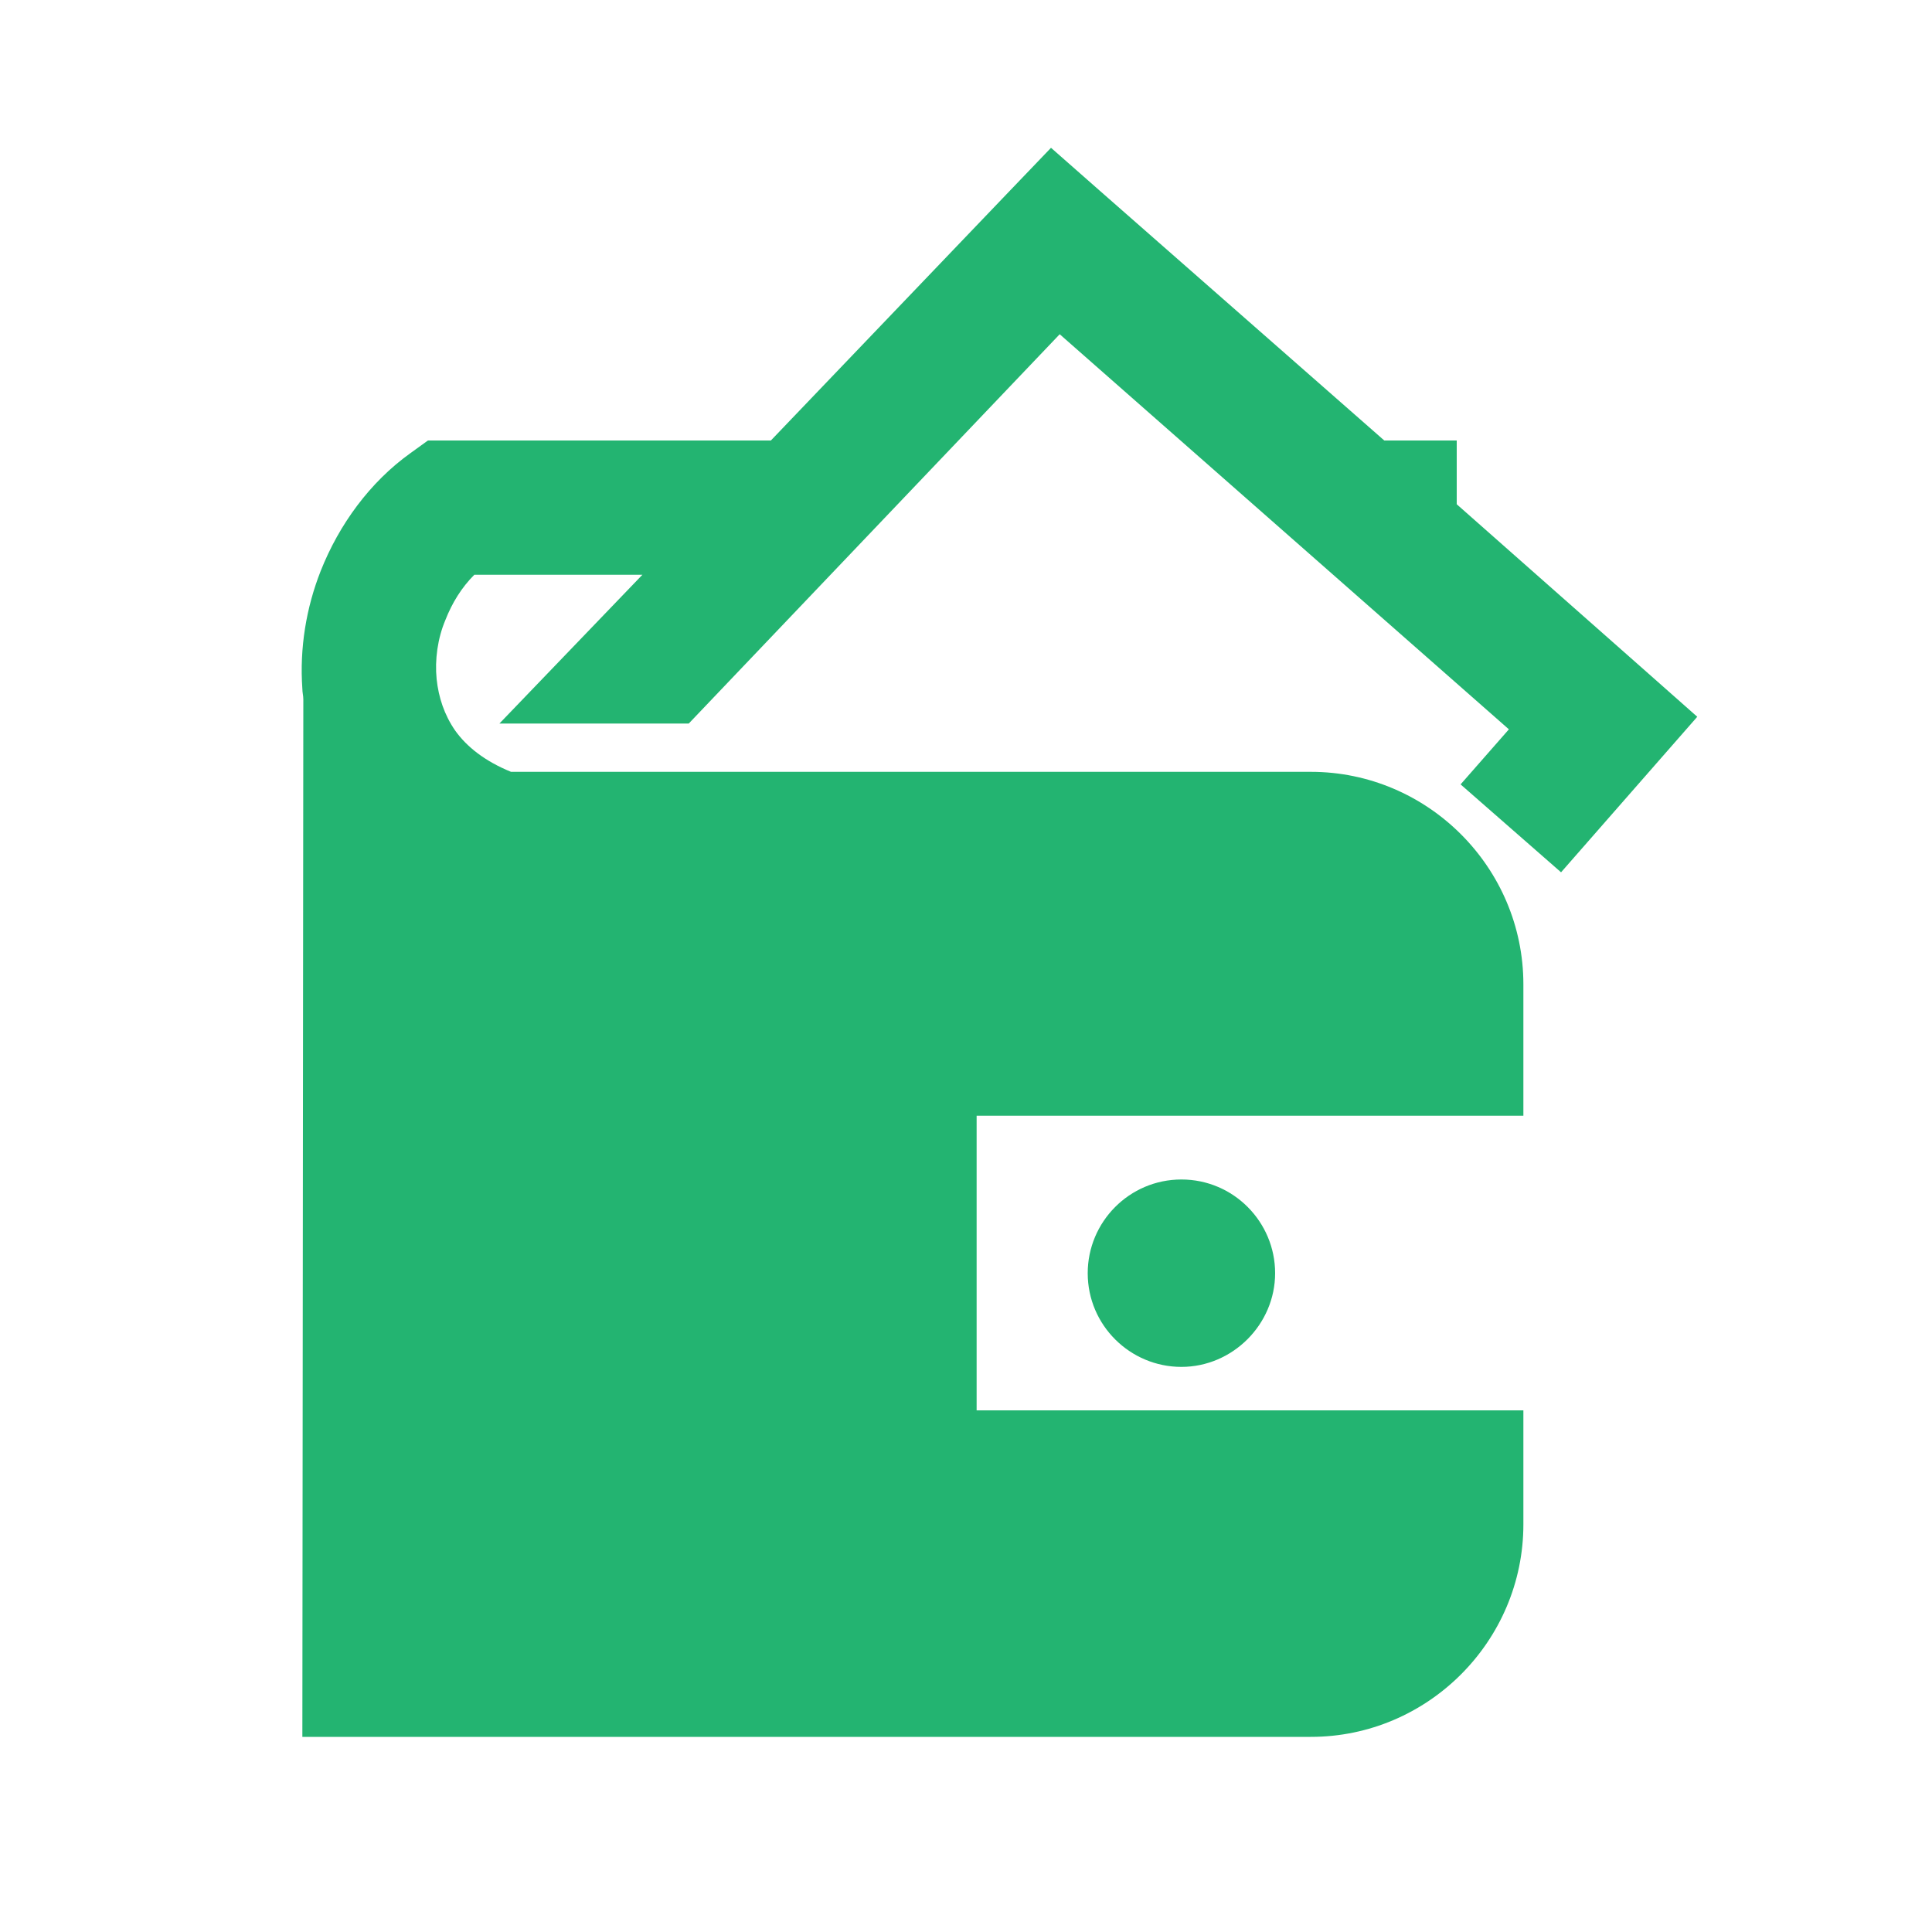 <svg t="1626677718020" class="icon" viewBox="0 0 1024 1024" version="1.1" xmlns="http://www.w3.org/2000/svg" p-id="8427" width="200" height="200"><path d="M270.848 409.088h423.936c61.952 0 112.64 50.688 112.64 112.64v69.632h-289.792V747.52h289.792v60.416c0 61.952-50.688 112.64-112.64 112.64H160.256l0.512-549.888c0-2.048-0.512-3.584-0.512-5.632-1.536-21.504 2.048-43.008 9.728-62.464 9.728-24.576 26.112-47.104 47.616-62.464l9.216-6.656h181.76l124.928-130.56 23.552-24.576 25.6 22.528 151.04 132.608h38.4v33.792l100.864 89.088 26.624 23.552-72.192 82.432-53.248-46.592 25.6-29.184-238.08-209.408-196.608 206.336H264.704l75.776-78.848H251.392c-6.656 6.656-11.776 14.848-15.36 24.064-4.096 9.728-5.632 20.992-4.608 31.232 1.024 9.728 4.096 18.944 9.728 27.136 6.144 8.704 15.872 16.384 29.696 22.016z m355.328 216.064c-27.648 0-49.664 22.528-49.664 49.664 0 27.648 22.528 49.664 49.664 49.664s49.664-22.528 49.664-49.664c0-27.136-22.016-49.664-49.664-49.664z" fill="#23B471" p-id="8428"></path></svg>